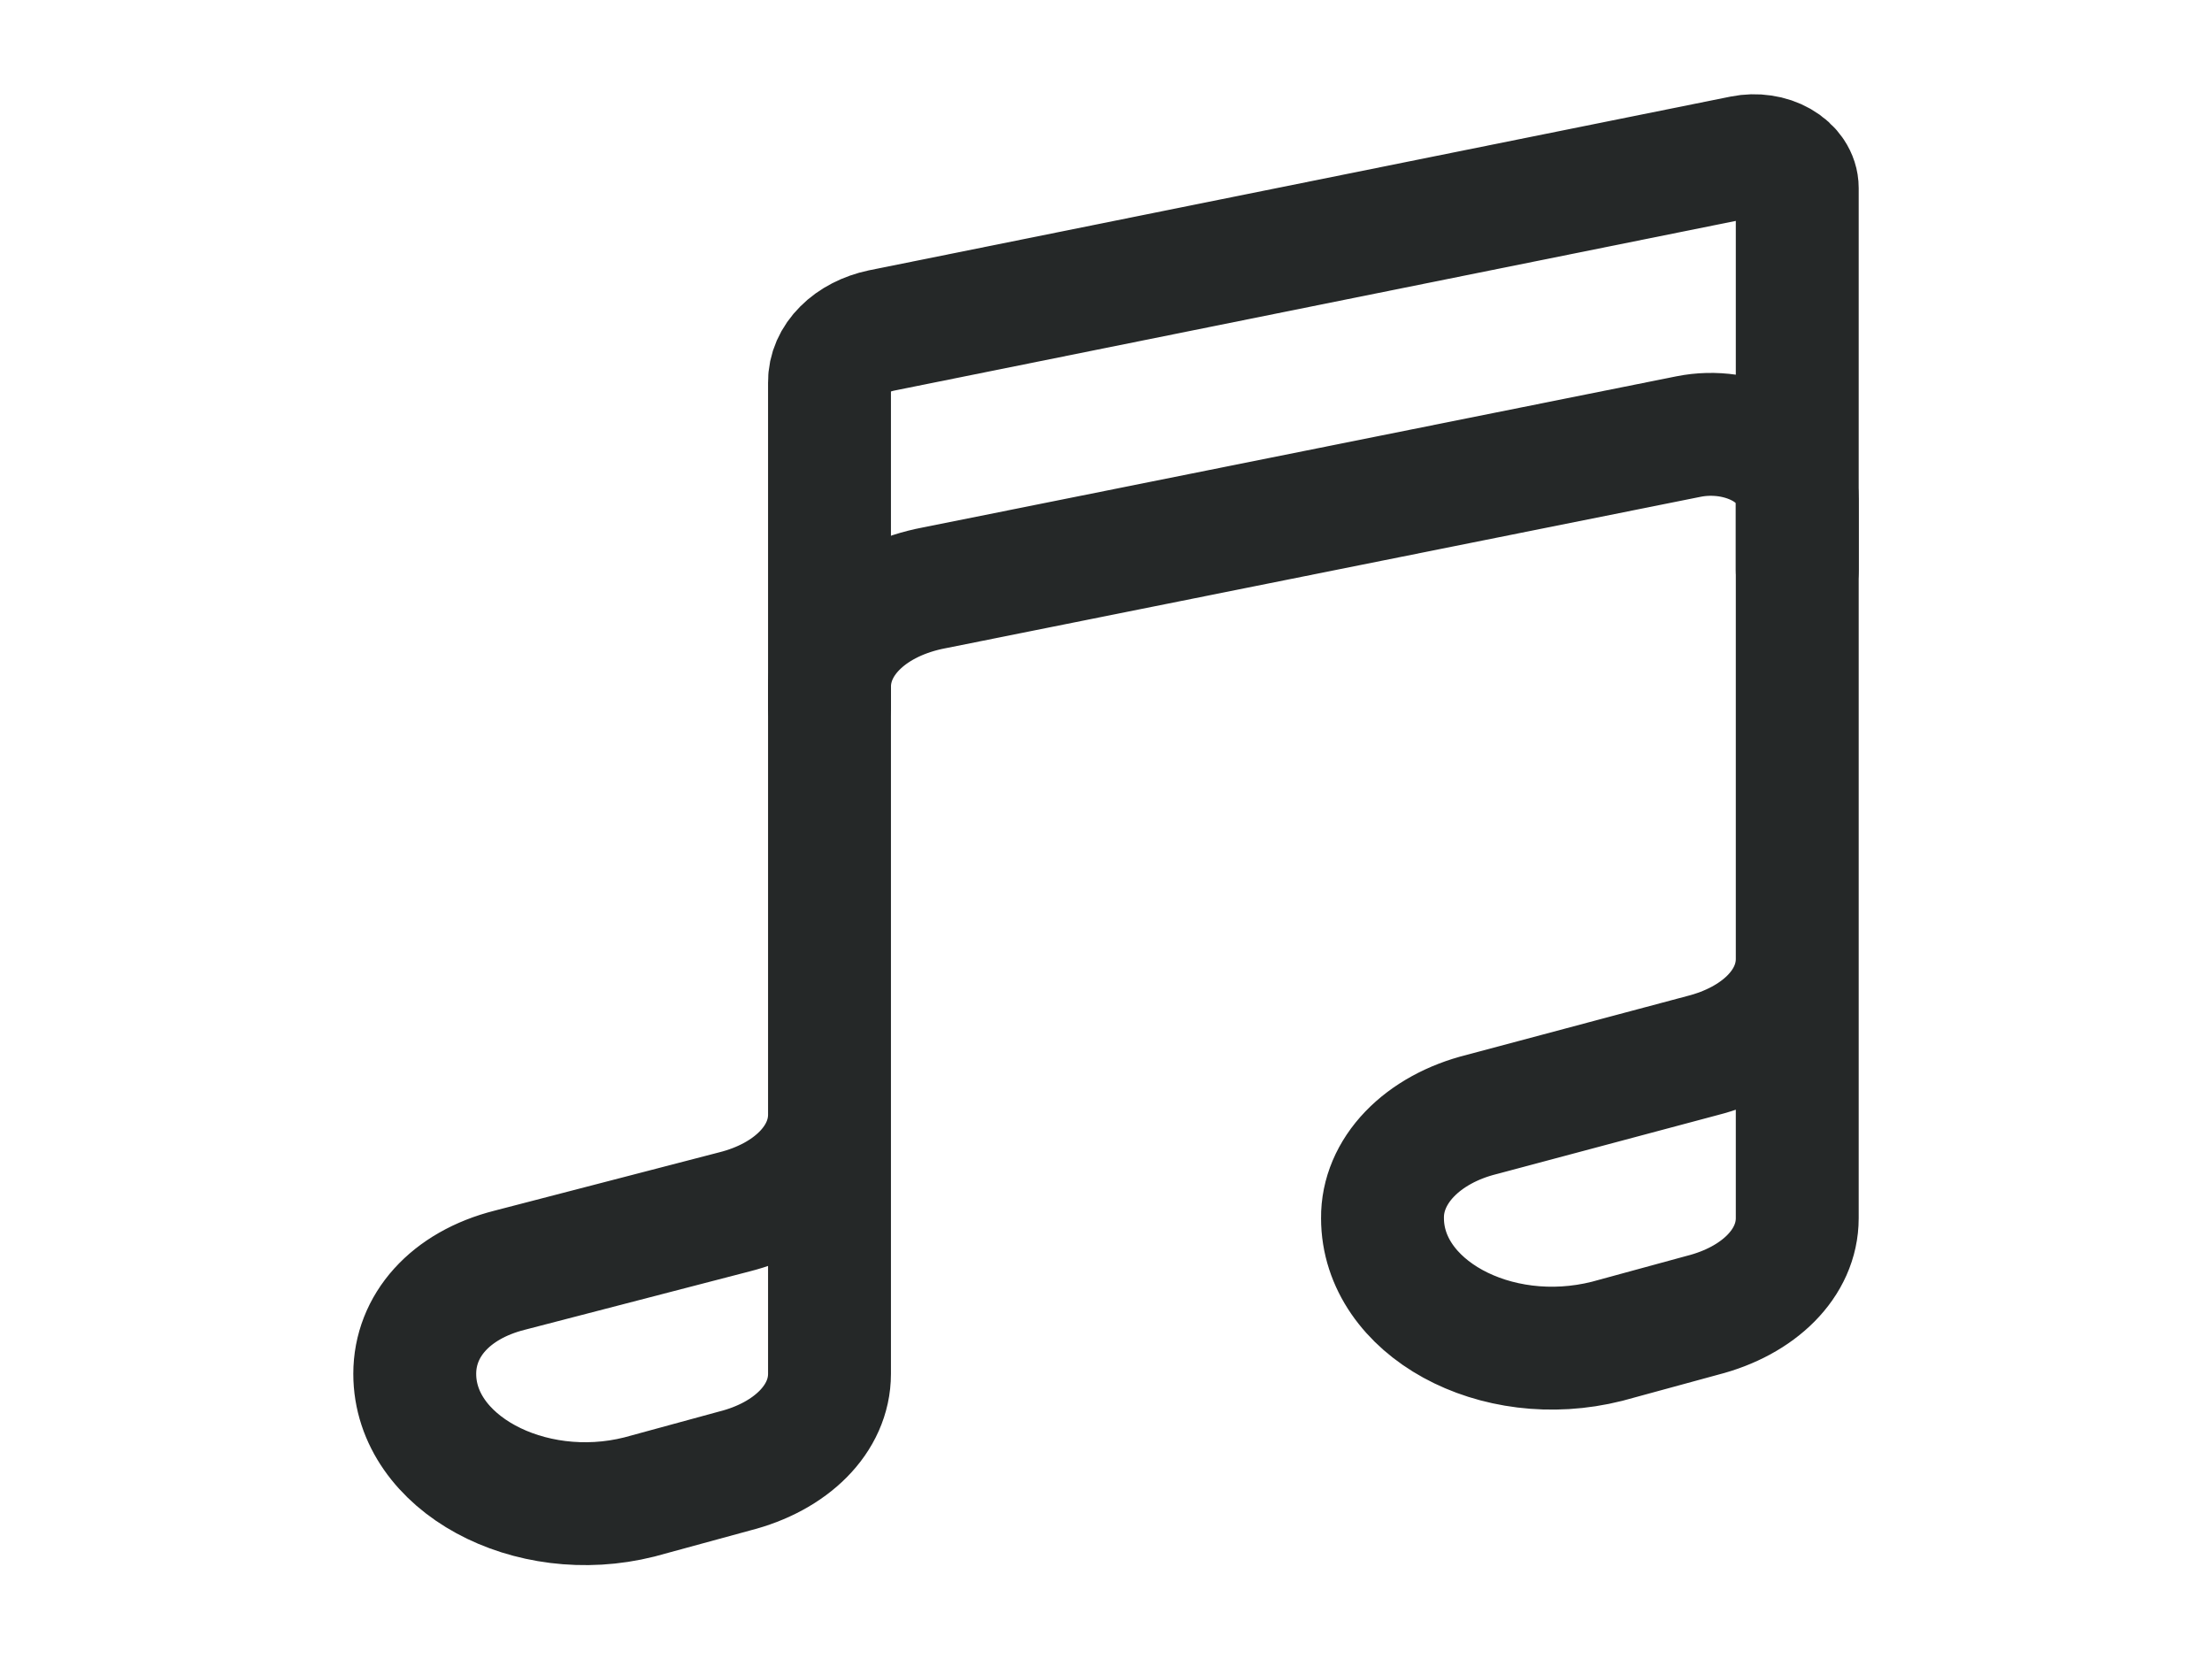 <svg width="36" height="27" viewBox="0 0 36 27" fill="none" xmlns="http://www.w3.org/2000/svg">
<path d="M13.5 11.496V11.18C13.5 10.397 14.203 9.756 15.204 9.567L27.48 7.105C27.688 7.063 27.906 7.058 28.118 7.089C28.329 7.121 28.528 7.188 28.699 7.286C28.87 7.385 29.008 7.511 29.104 7.656C29.2 7.8 29.25 7.96 29.25 8.121V9.281" stroke="#252828" stroke-width="2" stroke-linecap="round" stroke-linejoin="round"/>
<path d="M29.25 15.606V19.825C29.25 20.558 28.622 21.174 27.703 21.407L26.156 21.829C24.335 22.289 22.5 21.279 22.5 19.825C22.496 19.451 22.65 19.086 22.941 18.783C23.232 18.48 23.644 18.254 24.117 18.137L27.703 17.18C28.622 16.948 29.25 16.34 29.25 15.606ZM29.25 15.606V3.059C29.25 2.978 29.224 2.898 29.176 2.826C29.128 2.754 29.059 2.691 28.973 2.642C28.888 2.593 28.788 2.559 28.683 2.544C28.577 2.528 28.468 2.531 28.364 2.552L14.344 5.379C14.099 5.431 13.884 5.541 13.732 5.694C13.579 5.846 13.498 6.032 13.5 6.223V18.141M13.5 18.141C13.5 18.874 12.872 19.491 11.953 19.723L8.297 20.672C7.321 20.919 6.75 21.58 6.75 22.359C6.75 23.814 8.615 24.814 10.406 24.363L11.953 23.941C12.872 23.709 13.5 23.093 13.5 22.359V18.141Z" stroke="#252828" stroke-width="2" stroke-linecap="round" stroke-linejoin="round"/>
</svg>
